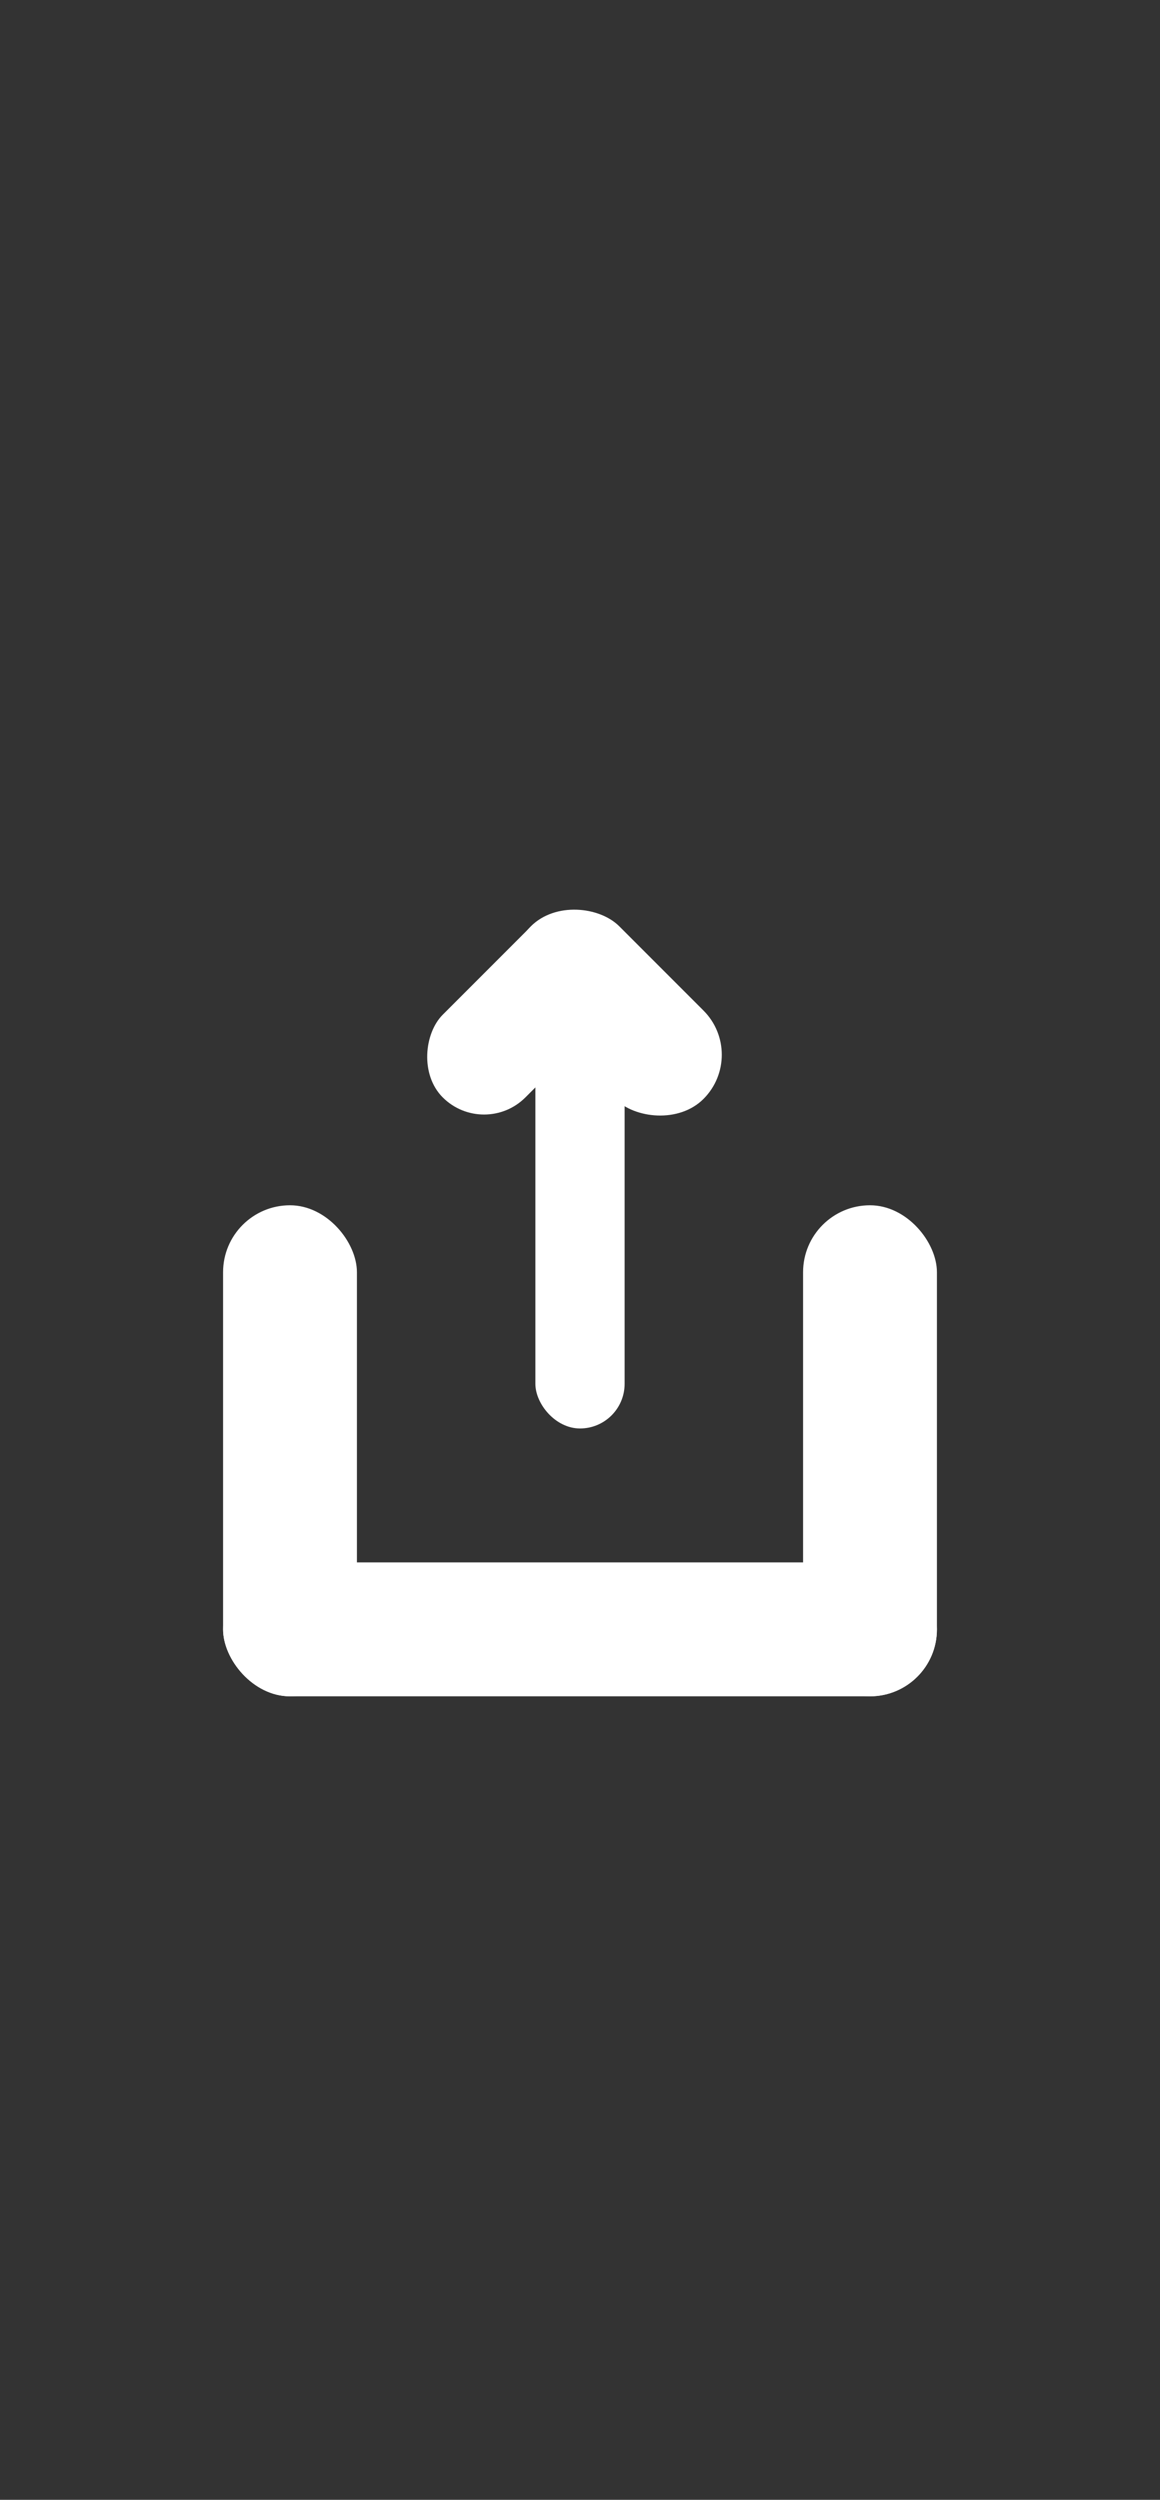 <?xml version="1.0" encoding="UTF-8"?>
<!DOCTYPE svg PUBLIC "-//W3C//DTD SVG 1.1//EN" "http://www.w3.org/Graphics/SVG/1.1/DTD/svg11.dtd">
<svg version="1.1" xmlns="http://www.w3.org/2000/svg" xmlns:xlink="http://www.w3.org/1999/xlink" width="26" height="56"  xml:space="preserve" id="share">
    <rect width="100%" height="100%" fill="#333333" stroke="none"/>
    <!-- Generated by PaintCode - http://www.paintcodeapp.com -->
    <g id="share-group">
        <rect id="share-rectangle" stroke="none" fill="rgb(255, 255, 255)" x="5" y="27" width="3" height="11" rx="1.5" />
        <rect id="share-rectangle2" stroke="none" fill="rgb(255, 255, 255)" x="18" y="27" width="3" height="11" rx="1.5" />
        <rect id="share-rectangle3" stroke="none" fill="rgb(255, 255, 255)" x="5" y="35" width="16" height="3" rx="1.5" />
        <rect id="share-rectangle4" stroke="none" fill="rgb(255, 255, 255)" x="12" y="21" width="2" height="11" rx="1" />
        <rect id="share-rectangle5" stroke="none" fill="rgb(255, 255, 255)" x="0" y="0" width="2.8" height="5.47"  transform="translate(10.91, 21.74) rotate(-45)" rx="1.4" />
        <rect id="share-rectangle6" stroke="none" fill="rgb(255, 255, 255)" x="-0" y="-0" width="2.62" height="5.38"  transform="translate(10.85, 25.51) rotate(-135)" rx="1.31" />
    </g>
</svg>
